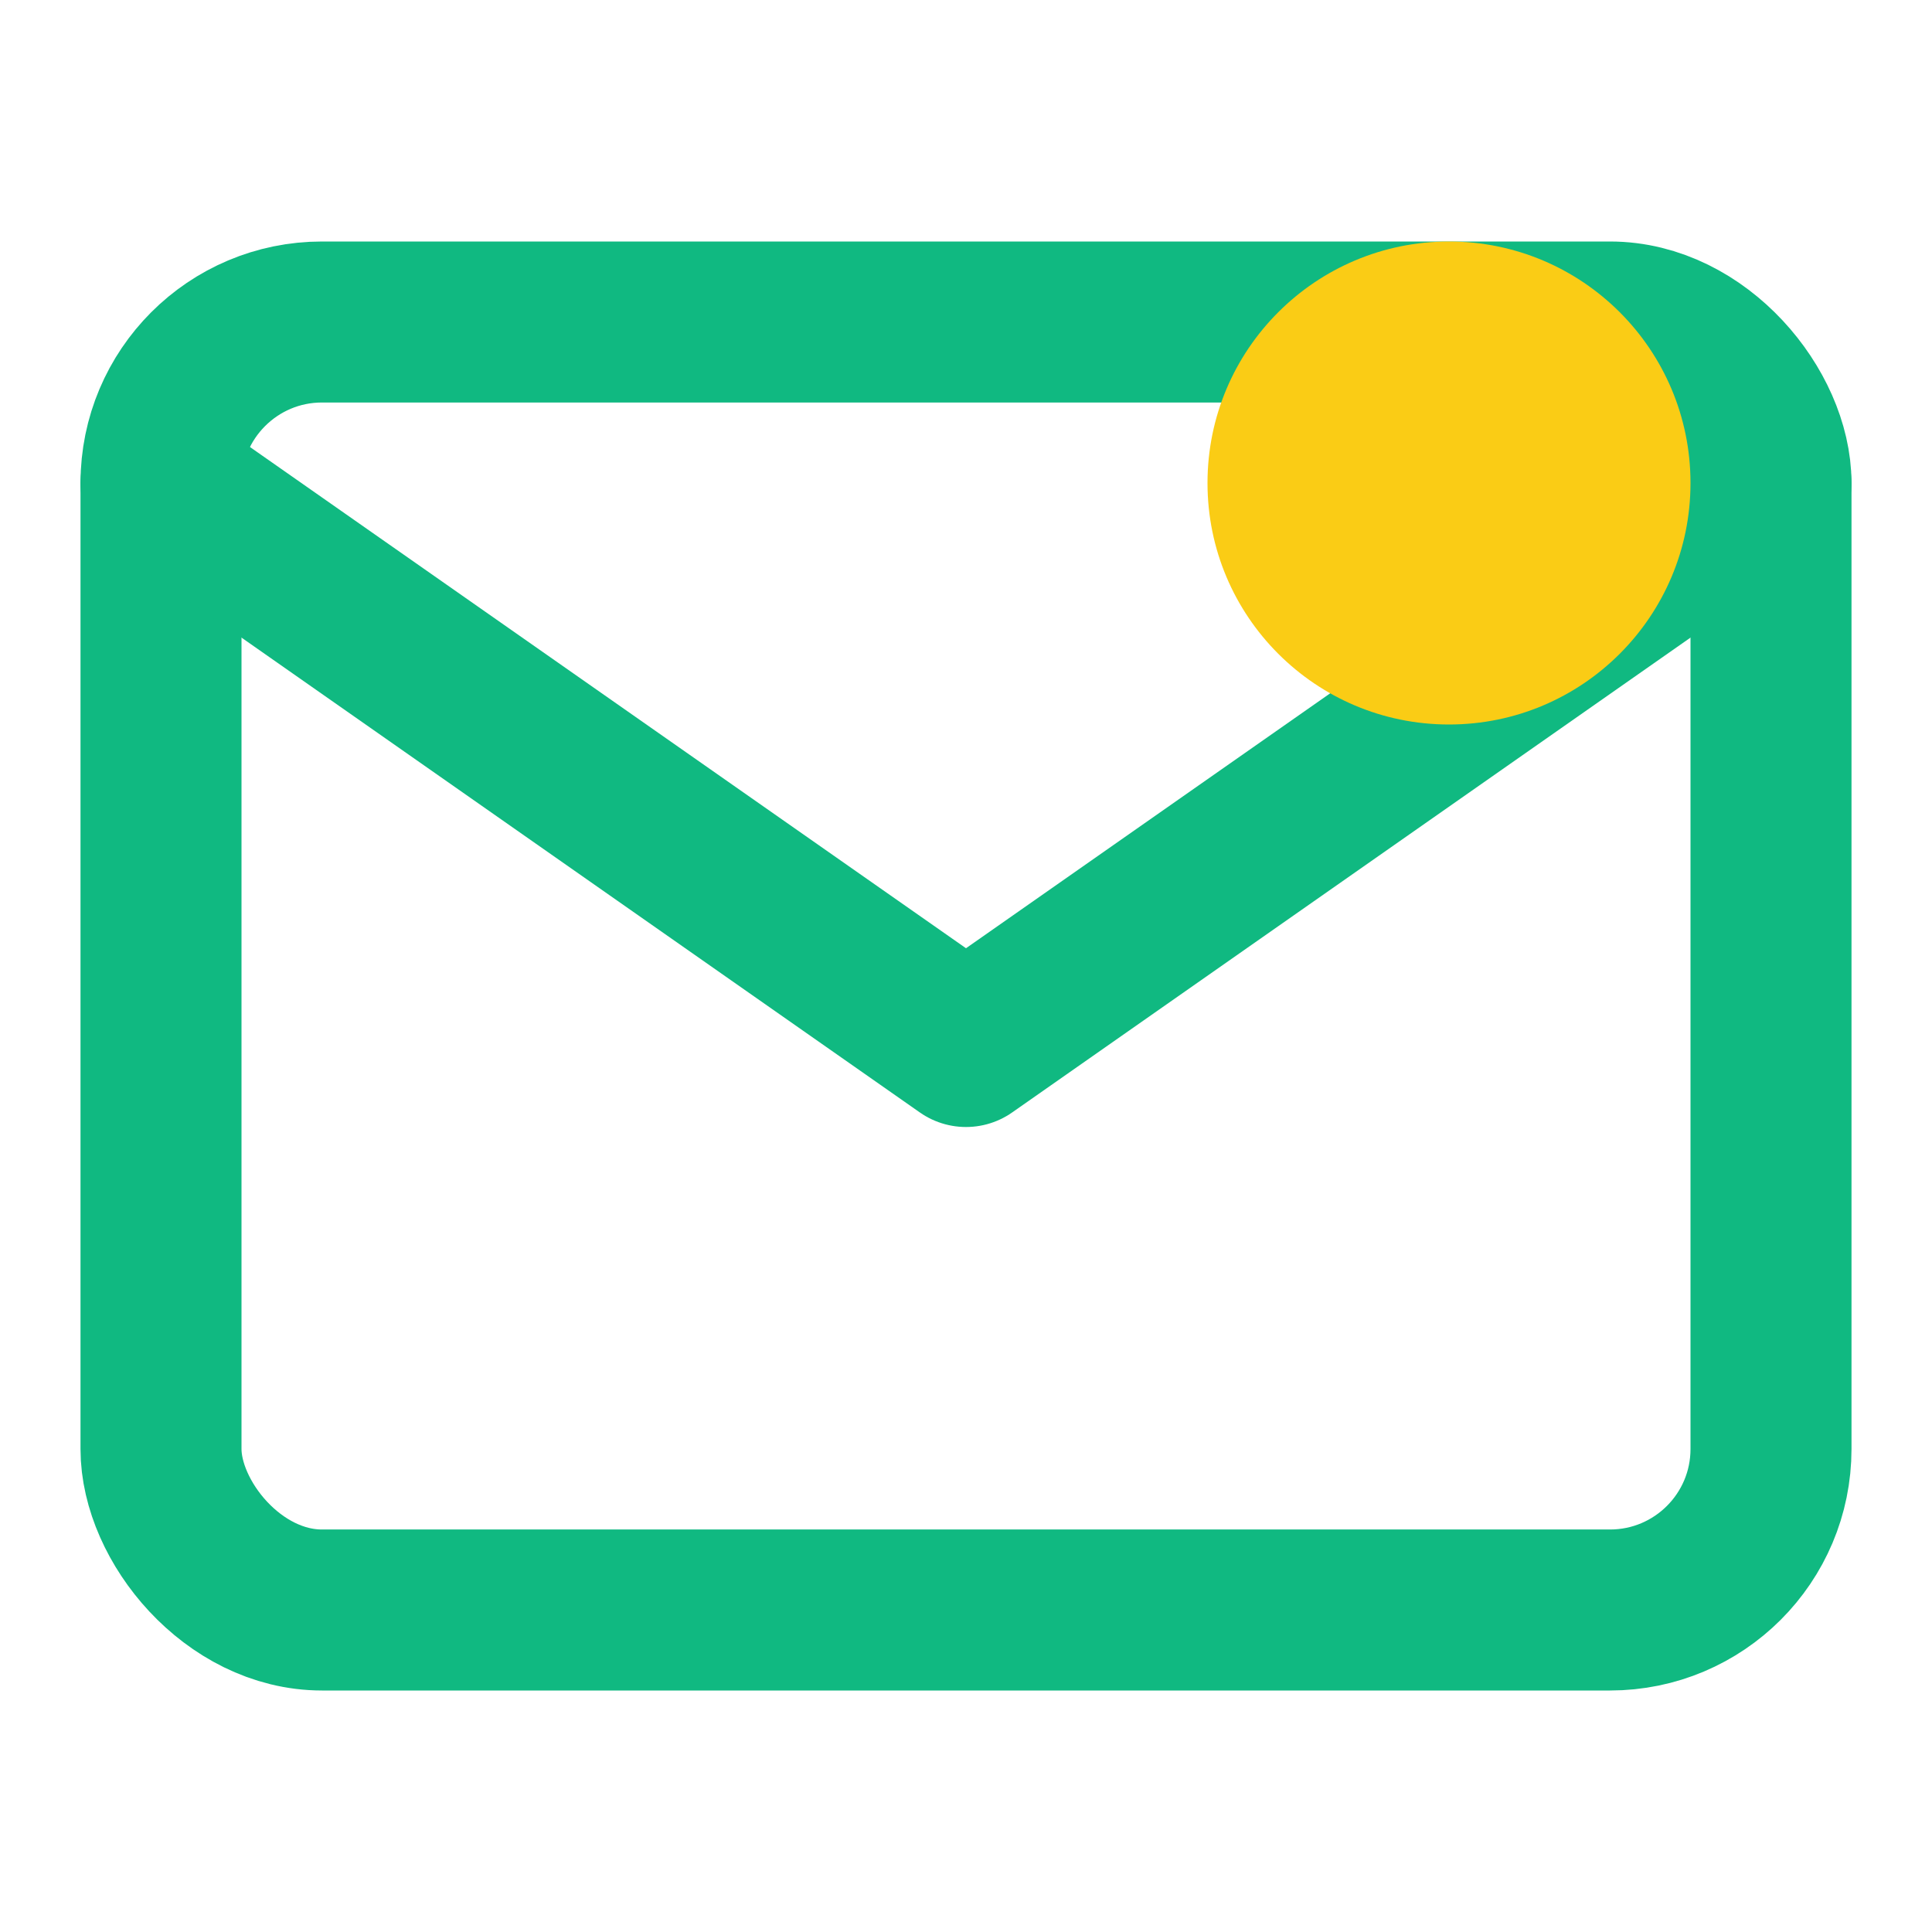 <svg width="100" height="100" viewBox="0 0 24 24" fill="none" xmlns="http://www.w3.org/2000/svg">
  <rect x="2" y="4" width="20" height="16" rx="2" stroke="#10B981" stroke-width="2"/>
  <path d="M22 6l-10 7L2 6" stroke="#10B981" stroke-width="2" stroke-linecap="round" stroke-linejoin="round"/>
  <circle cx="18" cy="6" r="3" fill="#FACC15"/>
</svg>